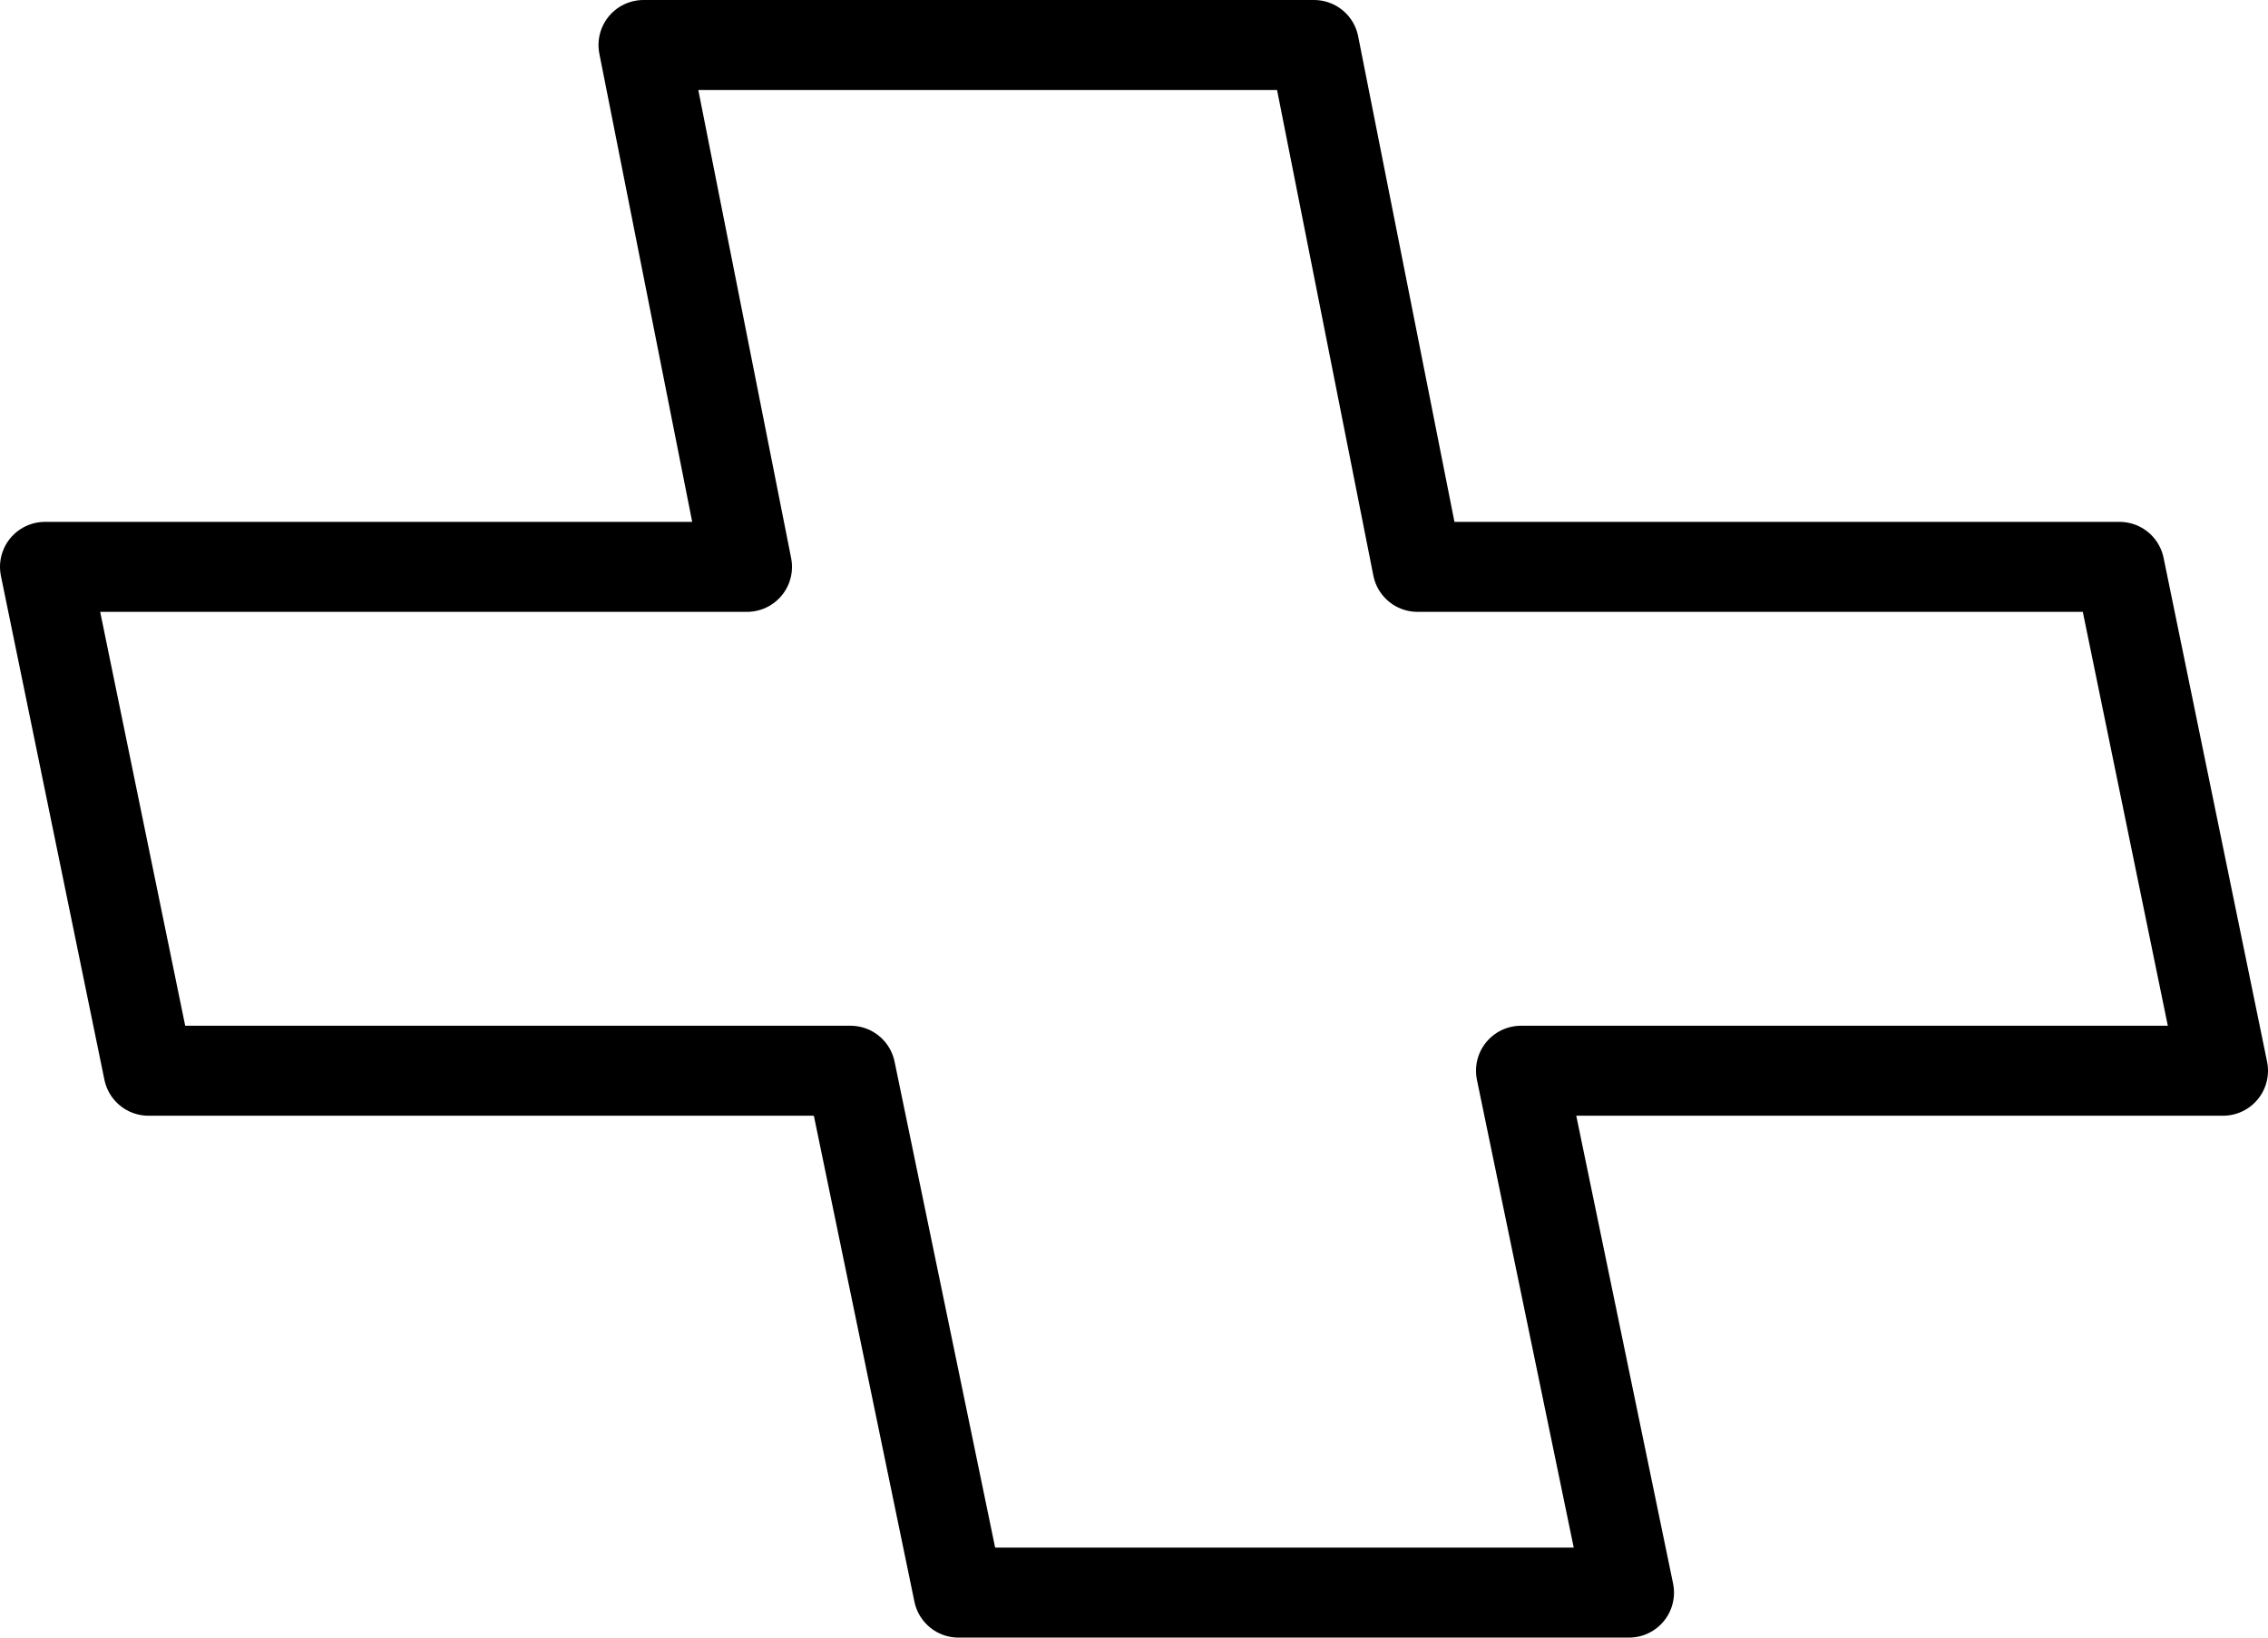 <?xml version="1.0" encoding="UTF-8" standalone="no"?>
<svg xmlns:xlink="http://www.w3.org/1999/xlink" height="18.2px" width="25.2px" xmlns="http://www.w3.org/2000/svg">
  <g transform="matrix(1.0, 0.0, 0.0, 1.0, -212.8, -157.4)">
    <path d="M228.55 163.7 L236.35 163.7 237.5 169.3 229.7 169.3 230.9 175.1 223.45 175.1 222.25 169.3 214.45 169.3 213.3 163.7 221.1 163.7 219.95 157.9 227.4 157.9 228.55 163.7 Z" fill="none" stroke="#000000" stroke-linecap="round" stroke-linejoin="round" stroke-width="1.0"/>
  </g>
</svg>
